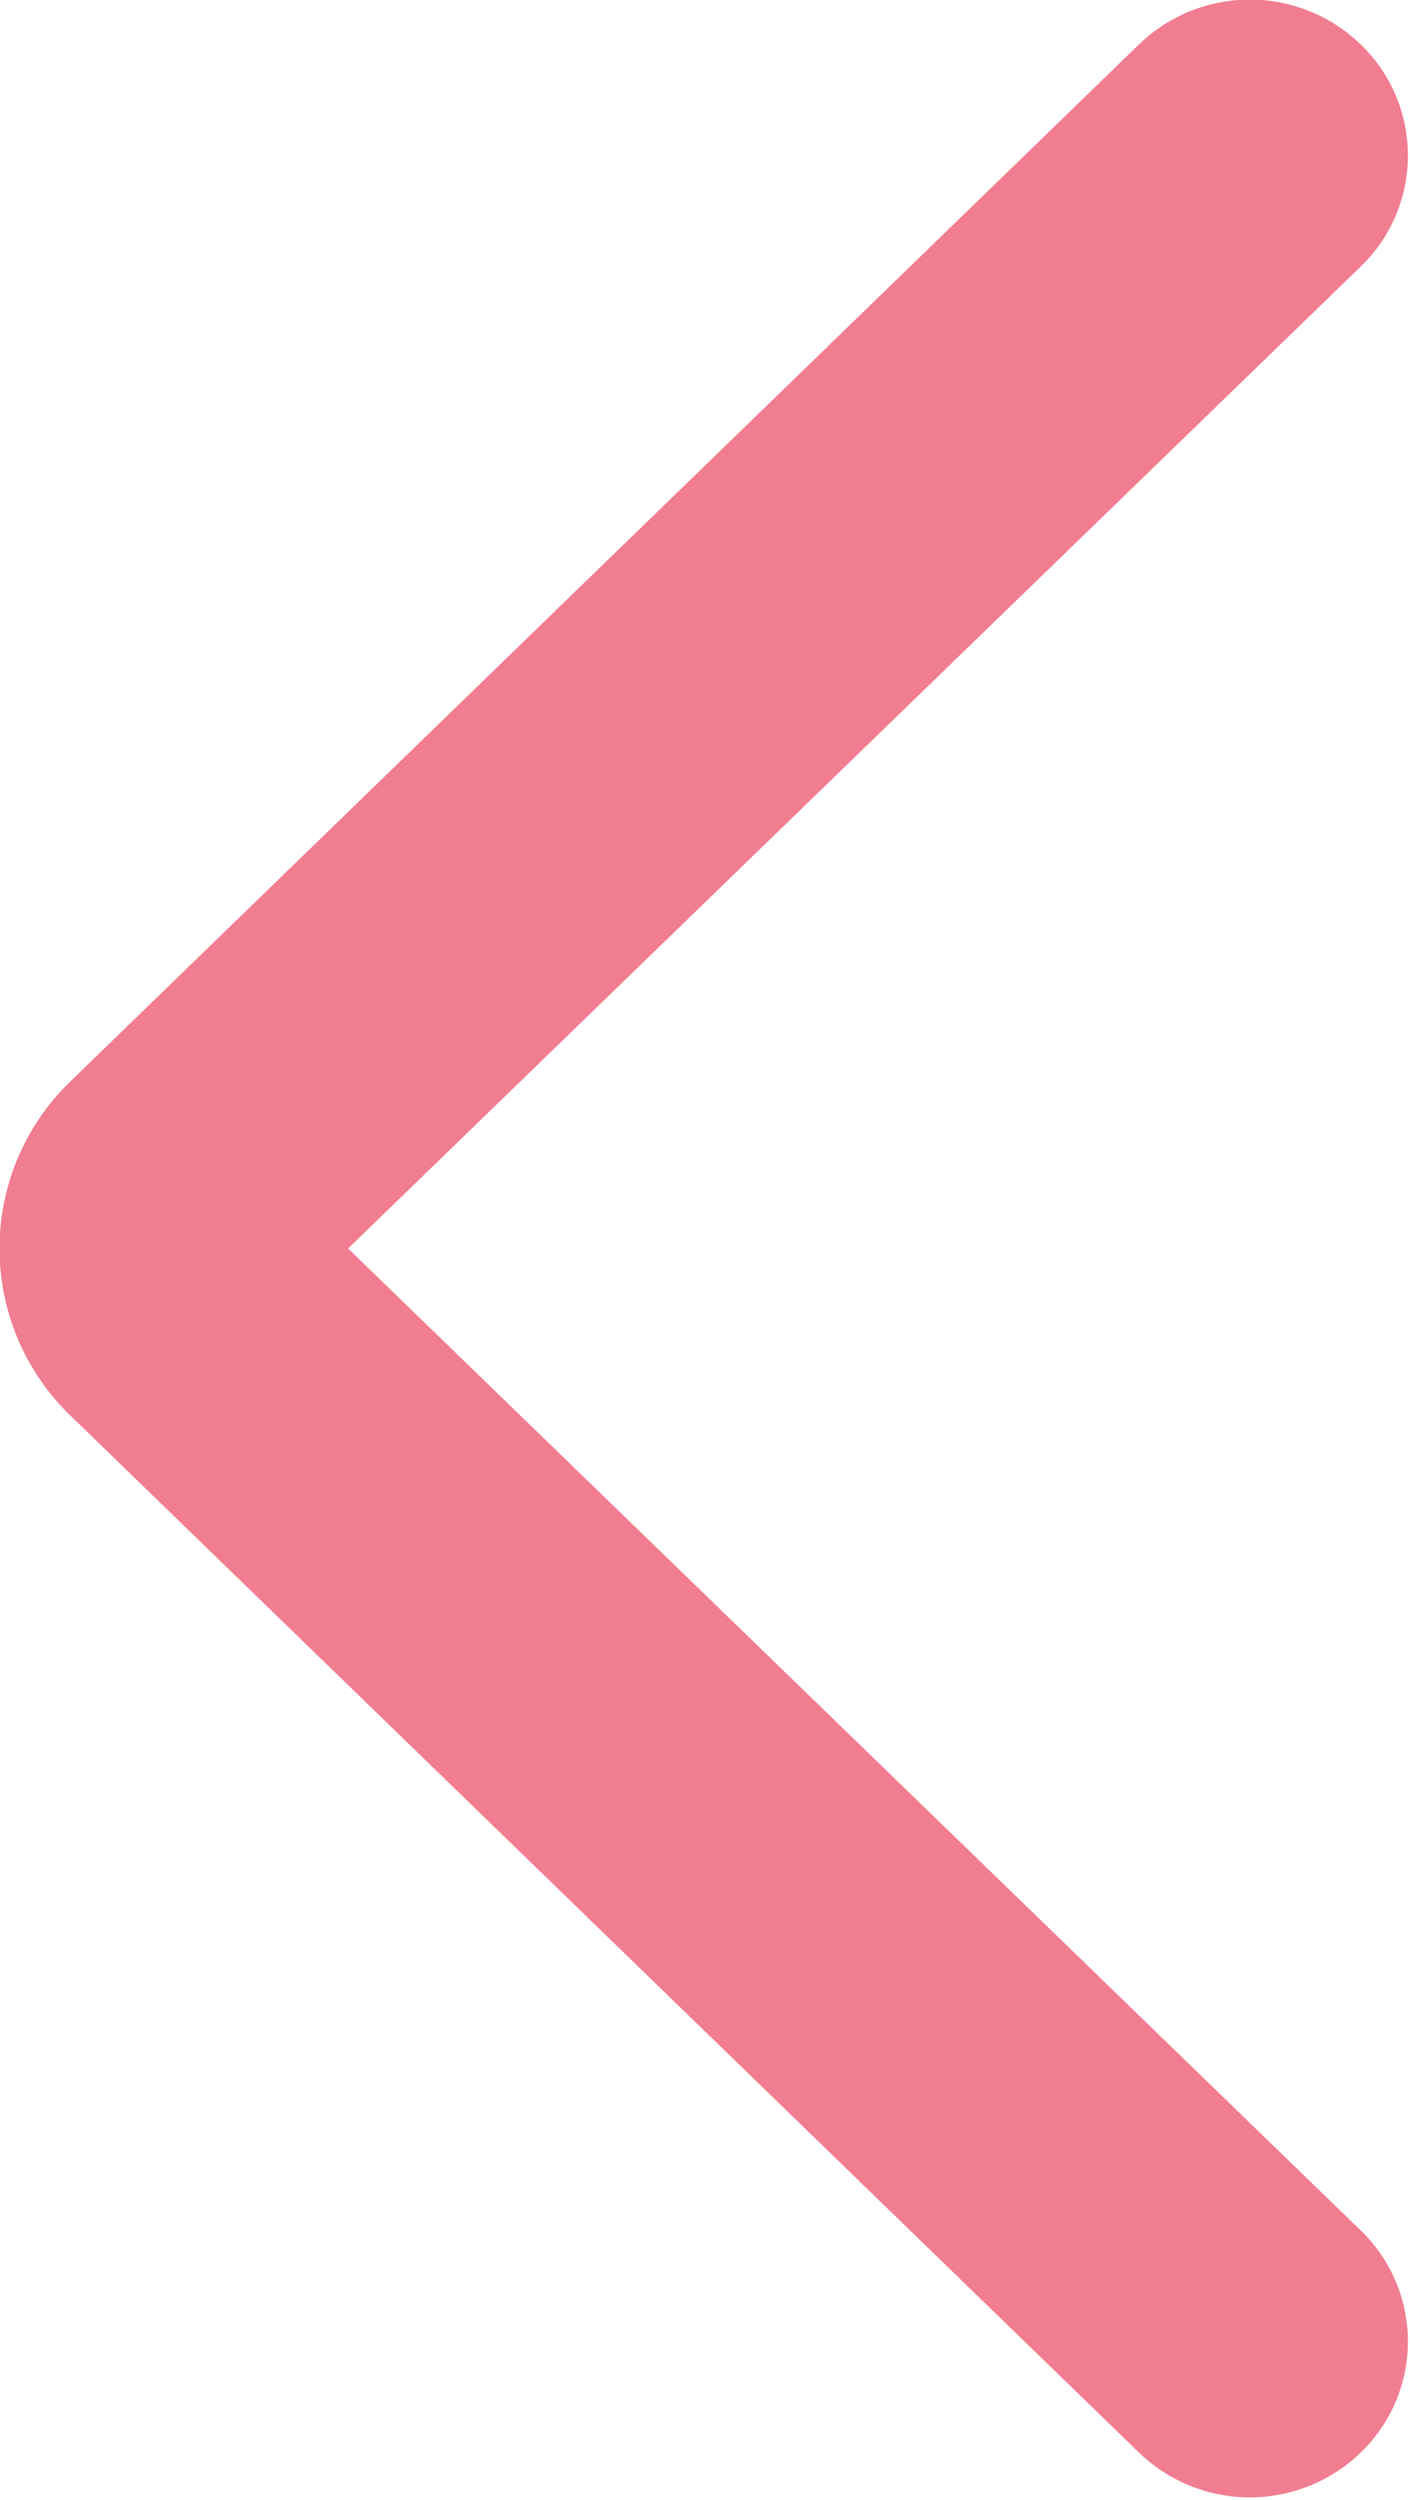 <svg xmlns="http://www.w3.org/2000/svg" width="9.031" height="16"><path data-name="стрелка влево" d="M.441 9.05a1.487 1.487 0 010-2.12L7.284.29a1.021 1.021 0 011.431 0 .987.987 0 010 1.41L2.228 7.99l6.487 6.29a.987.987 0 010 1.41 1.021 1.021 0 01-1.431 0L.441 9.05z" fill="#f17d91" fill-rule="evenodd"/></svg>